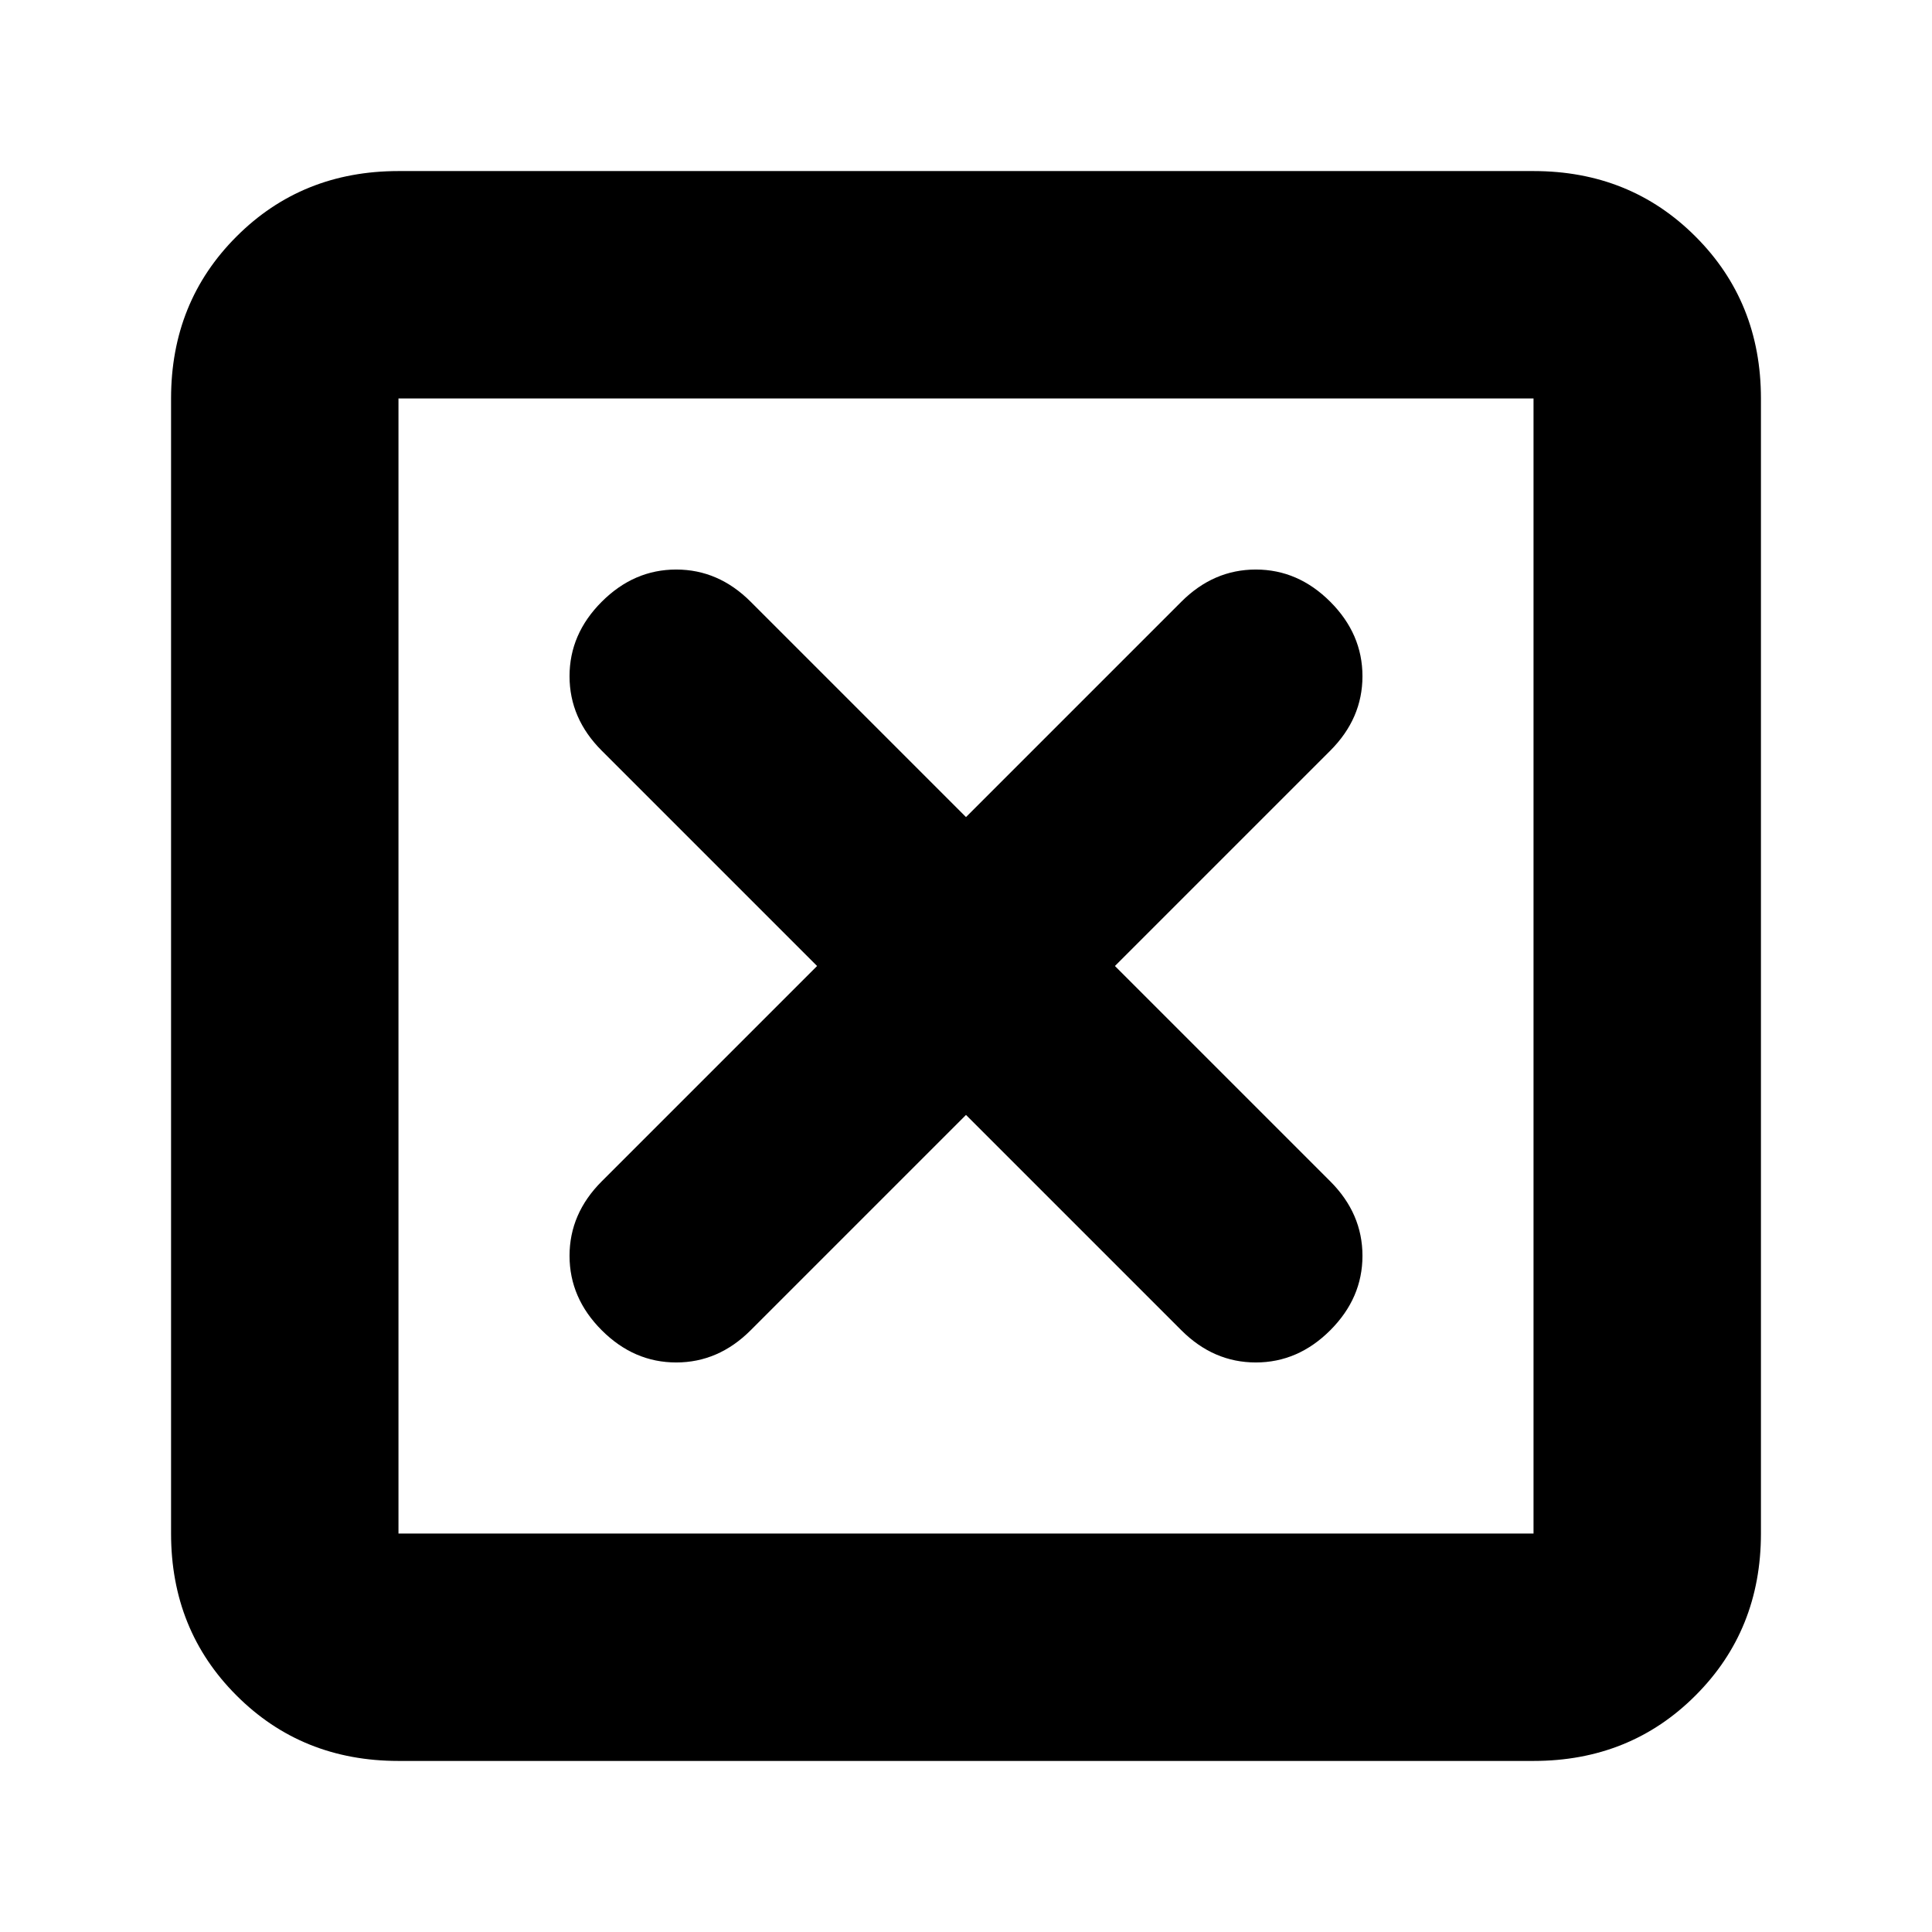 <svg xmlns="http://www.w3.org/2000/svg" height="24" width="24"><path d="M4.95 19.05h14.1V4.95H4.95Zm0 2.825q-1.2 0-2.012-.813-.813-.812-.813-2.012V4.95q0-1.2.813-2.012.812-.813 2.012-.813h14.1q1.2 0 2.012.813.813.812.813 2.012v14.1q0 1.2-.813 2.012-.812.813-2.012.813Zm2.525-5.35q.4.4.925.4t.925-.4L12 13.85l2.675 2.675q.4.4.925.4t.925-.4q.4-.4.4-.925t-.4-.925L13.85 12l2.675-2.675q.4-.4.4-.925t-.4-.925q-.4-.4-.925-.4t-.925.4L12 10.15 9.325 7.475q-.4-.4-.925-.4t-.925.4q-.4.4-.4.925t.4.925L10.15 12l-2.675 2.675q-.4.4-.4.925t.4.925ZM4.95 19.05V4.95v14.1Z"/></svg>